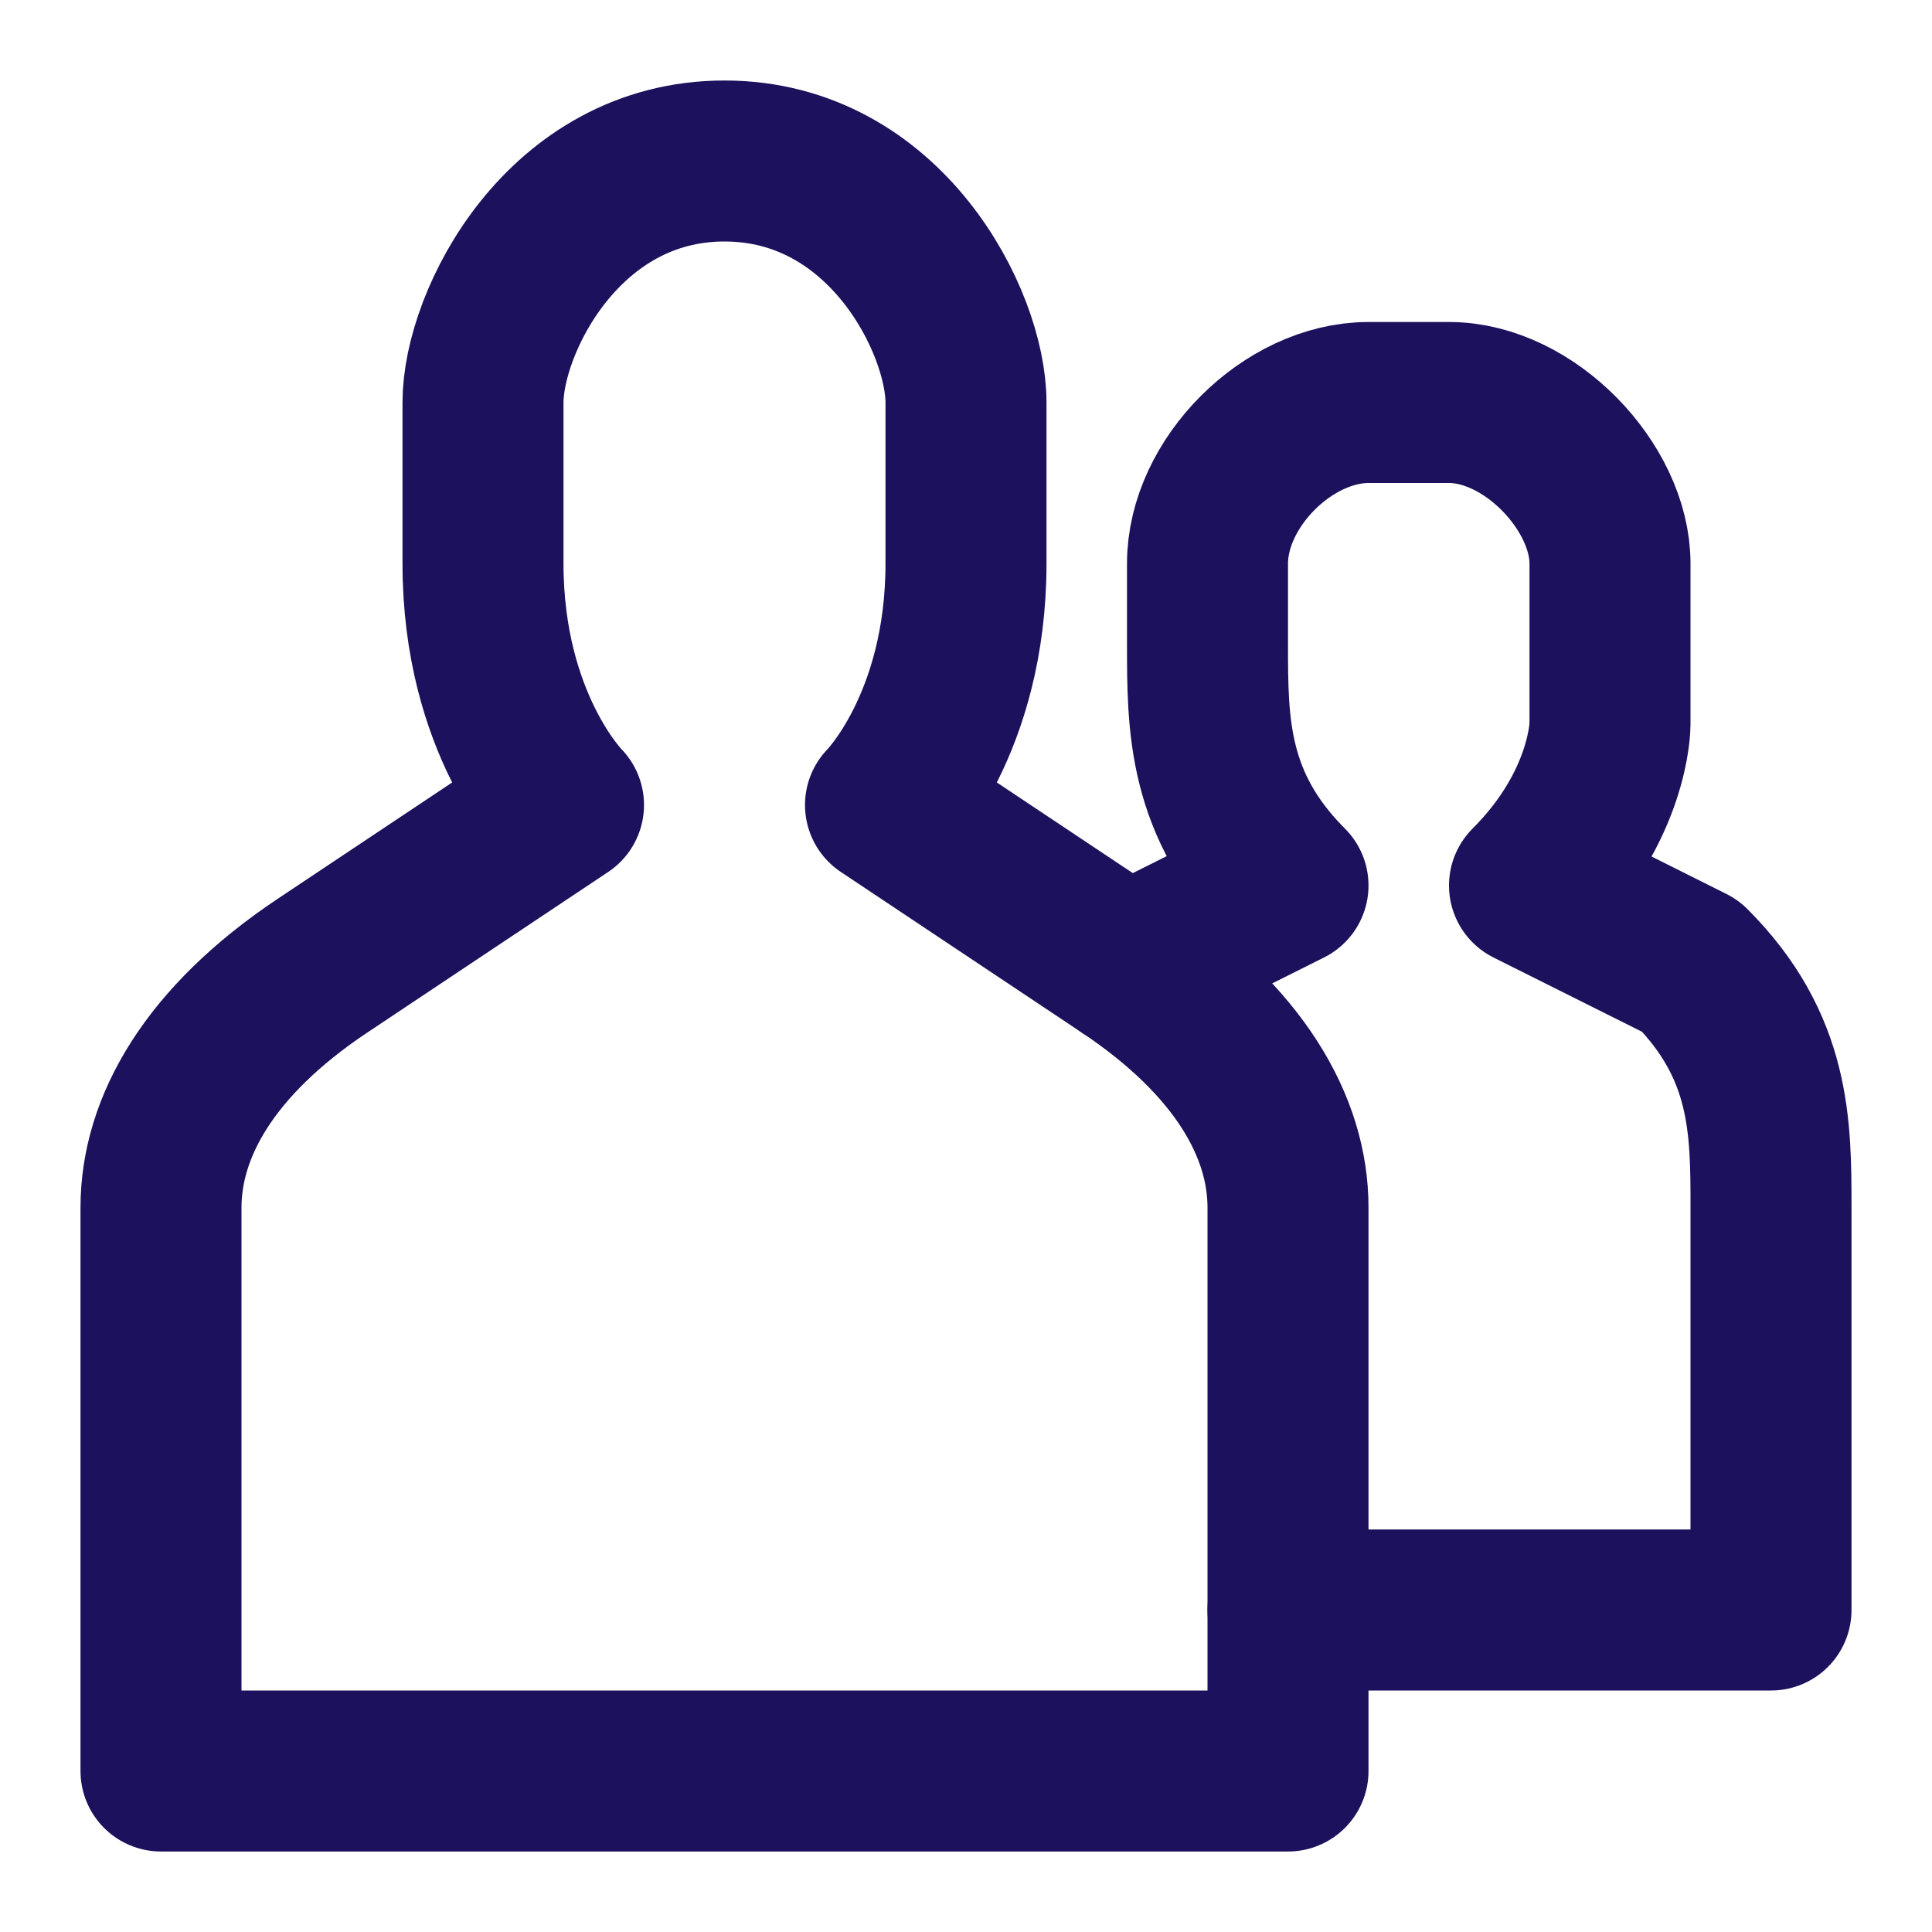 <svg width="18" height="18" viewBox="0 0 18 18" xmlns="http://www.w3.org/2000/svg">
    <g stroke="#1B115C" stroke-width="1.5" fill="none" fill-rule="evenodd" stroke-linecap="round" stroke-linejoin="round">
        <path d="M12 15h4.5v-3.75c0-.75 0-1.5-.75-2.25l-1.5-.75c.75-.75.75-1.5.75-1.5v-1.5c0-.71-.75-1.5-1.5-1.5h-.75c-.75 0-1.5.75-1.5 1.5V6c0 .75 0 1.5.75 2.25L10.5 9"/>
        <path d="M12 16.5v-5.25c0-.75-.454-1.55-1.5-2.25L8.25 7.5S9 6.75 9 5.25v-1.5C9 3 8.25 1.5 6.75 1.5S4.5 3 4.5 3.75v1.5c0 1.5.75 2.25.75 2.25L3 9c-1.047.7-1.5 1.5-1.5 2.25v5.25H12z"/>
    </g>
</svg>
